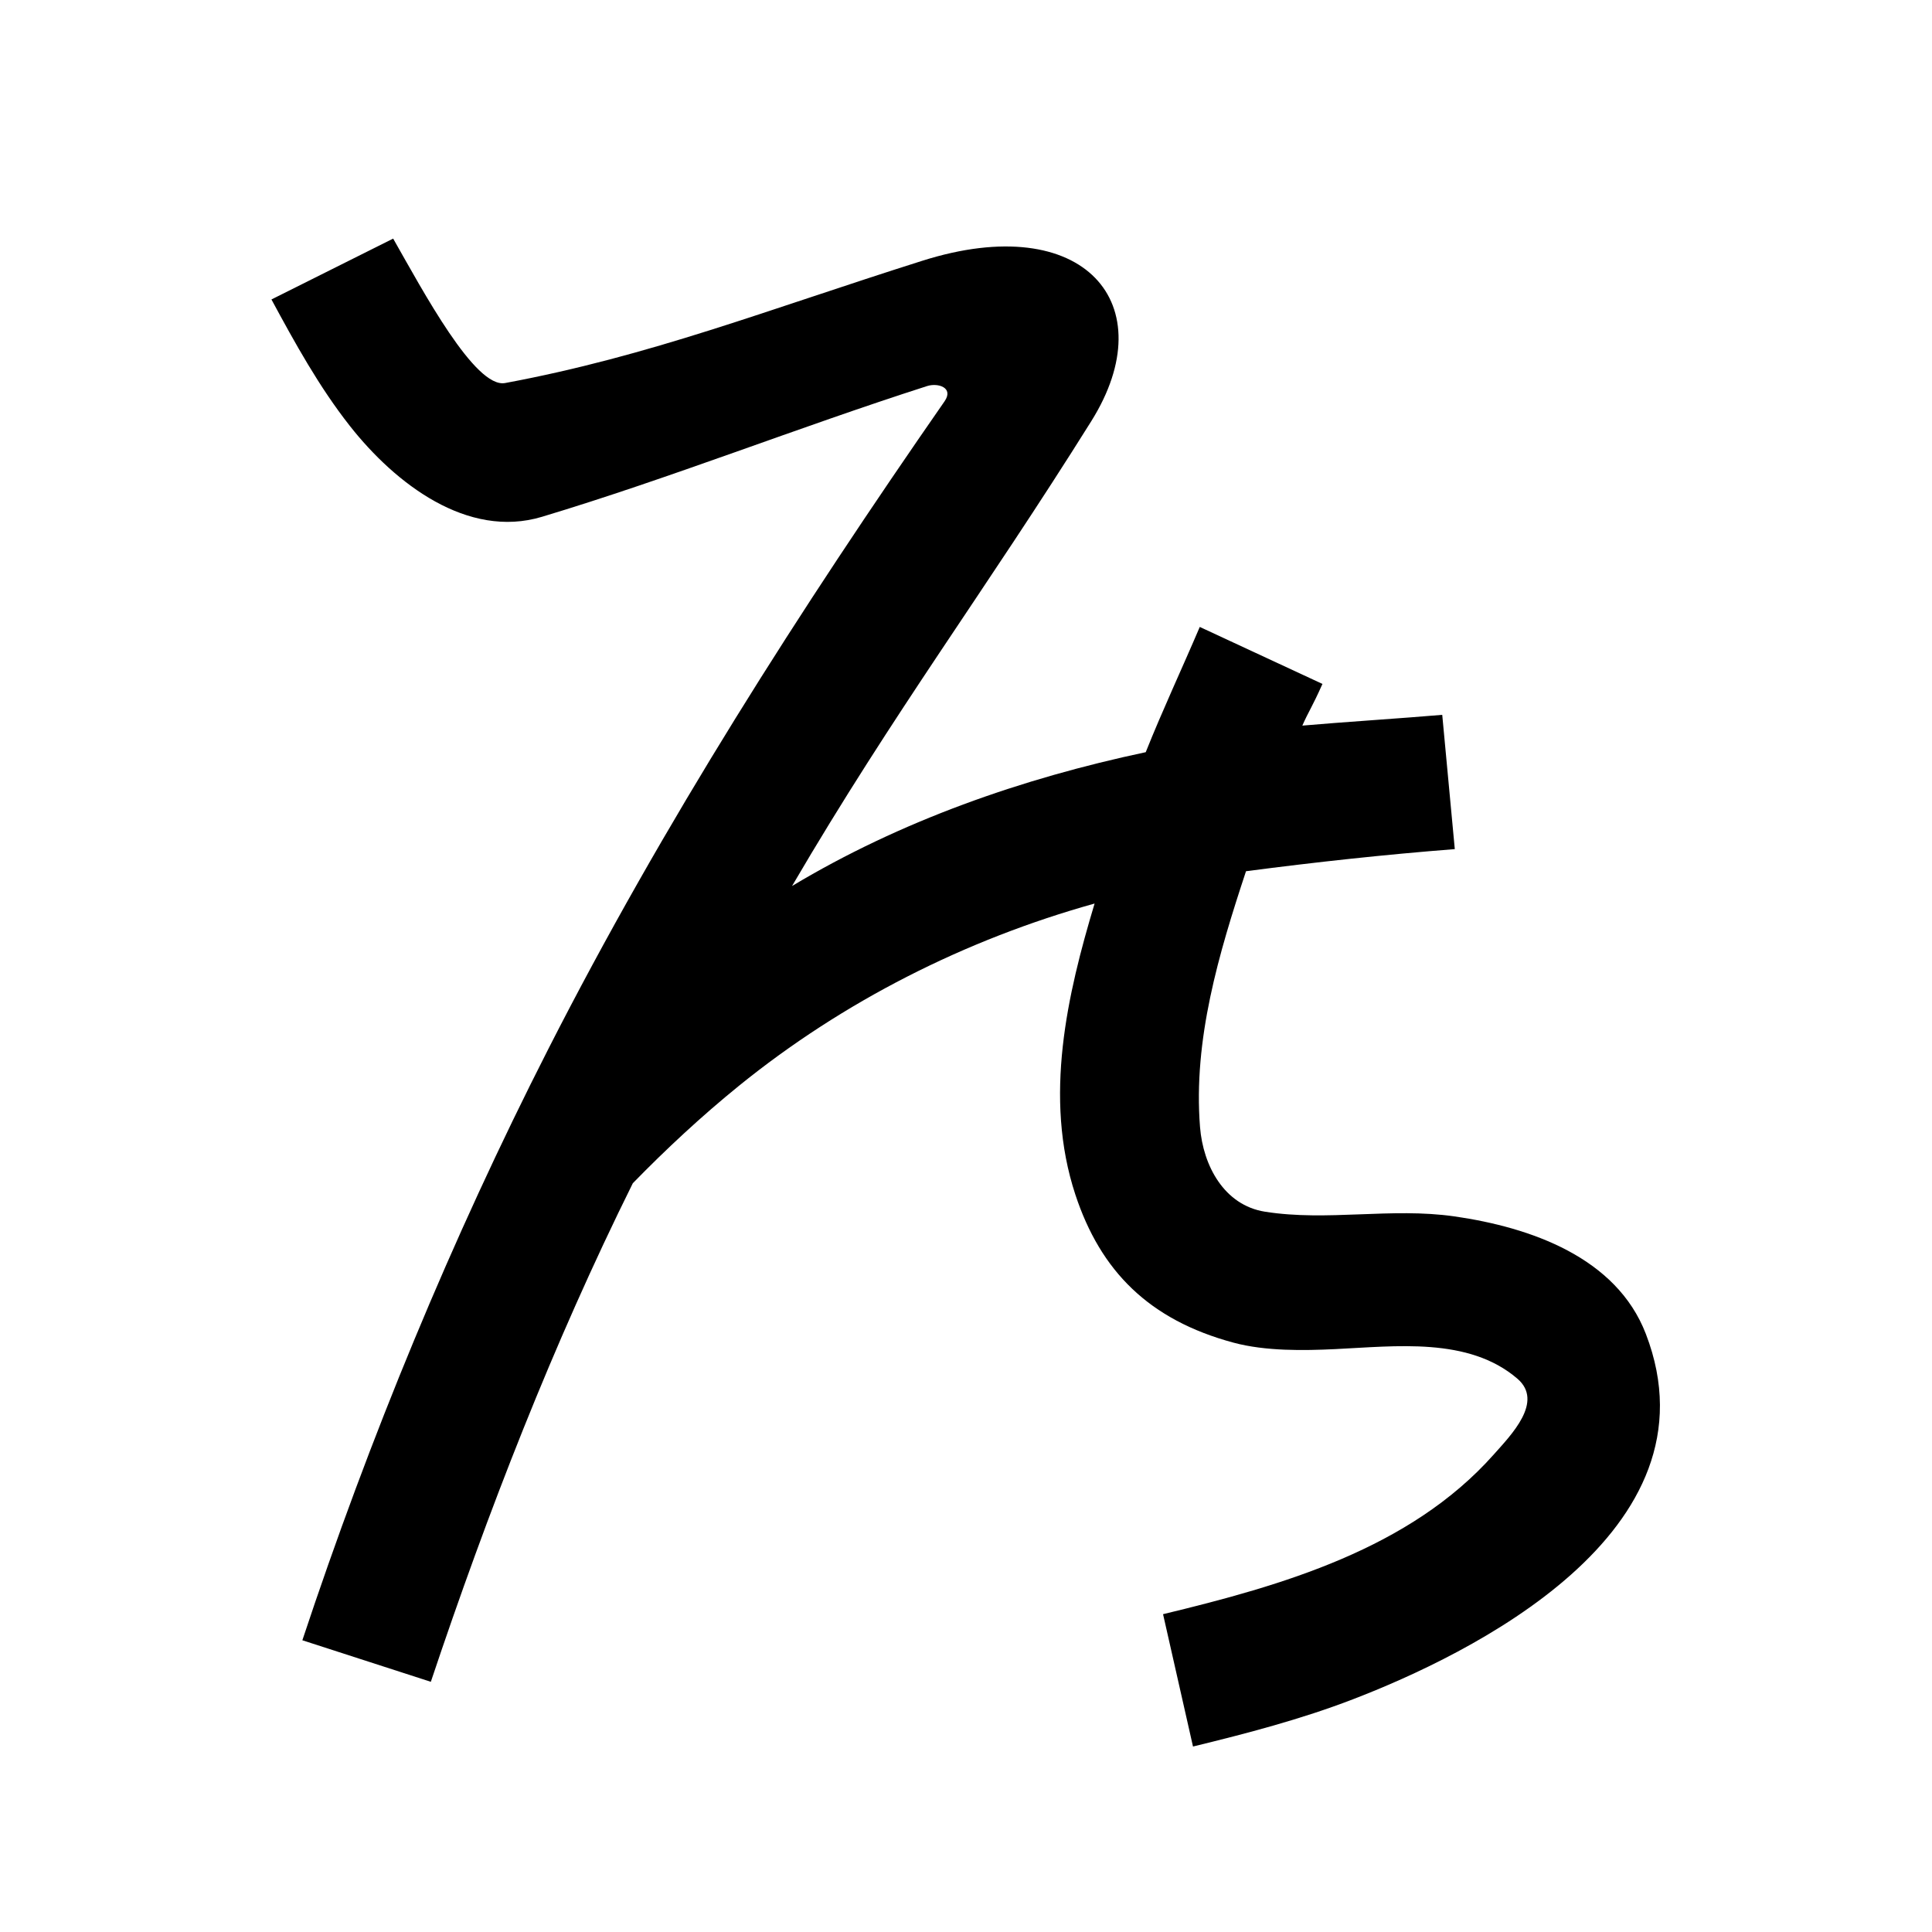 <?xml version="1.0" encoding="UTF-8" standalone="no"?>
<svg
   xmlns:dc="http://purl.org/dc/elements/1.1/"
   xmlns:cc="http://creativecommons.org/ns#"
   xmlns:rdf="http://www.w3.org/1999/02/22-rdf-syntax-ns#"
   xmlns:svg="http://www.w3.org/2000/svg"
   xmlns="http://www.w3.org/2000/svg"
   xmlns:sodipodi="http://sodipodi.sourceforge.net/DTD/sodipodi-0.dtd"
   xmlns:inkscape="http://www.inkscape.org/namespaces/inkscape"
   inkscape:version="1.0 (4035a4fb49, 2020-05-01)"
   sodipodi:docname="u1b10f.svg"
   id="svg6"
   height="200"
   width="200"
   viewBox="0 0 200 200"
   version="1.1">
  <defs
     id="defs10" />
  <sodipodi:namedview
     inkscape:current-layer="svg6"
     inkscape:window-maximized="1"
     inkscape:window-y="28"
     inkscape:window-x="0"
     inkscape:cy="104.72646"
     inkscape:cx="99.740979"
     inkscape:zoom="3.9810112"
     showgrid="false"
     id="namedview8"
     inkscape:window-height="846"
     inkscape:window-width="1440"
     inkscape:pageshadow="2"
     inkscape:pageopacity="0"
     guidetolerance="10"
     gridtolerance="10"
     objecttolerance="10"
     borderopacity="1"
     bordercolor="#666666"
     pagecolor="#ffffff" />
  <g
     id="g4"
     fill="black">
    <path
       sodipodi:nodetypes="sccccccccsssssccssssscscccsssssccsss"
       d="M 112.973,43.594 C 101.843,61.377 92.594,73.606 81.992,91.72 93.242,84.967 105.803,80.58 118.606,77.866 120.351,73.496 122.354,69.229 124.2,64.9 c 4.233,1.967 8.467,3.933 12.7,5.9 -1.089,2.444 -1.411,2.793 -2.083,4.315 C 138.588,74.778 145.528,74.328 149.3,74 c 0.433,4.633 0.867,9.267 1.3,13.9 -7.224,0.564 -14.429,1.348 -21.614,2.289 -2.81,8.504 -5.481,17.436 -4.759,26.489 0.318,3.983 2.487,8.085 6.721,8.757 6.468,1.026 13.07,-0.457 19.625,0.487 7.873,1.133 16.754,4.237 19.804,12.161 7.93,20.599 -18.498,33.276 -30.311,37.823 -5.382,2.072 -10.972,3.531 -16.567,4.894 -1.033,-4.567 -2.067,-9.133 -3.1,-13.7 12.311,-2.967 25.546,-6.755 34.223,-16.518 1.815,-2.043 5.224,-5.49 2.451,-7.867 -5.057,-4.334 -12.595,-3.35 -18.9,-3.053 -3.175,0.15 -7.156,0.225 -10.483,-0.671 -8.748,-2.355 -13.759,-7.413 -16.367,-15.318 -3.324,-10.078 -0.822,-20.791 1.989,-30.139 C 99.927,97.27 87.287,103.654 76.481,112.414 72.639,115.529 68.933,118.973 65.509,122.488 57.249,139.14 50.498,156.484 44.6,174.1 40.167,172.667 35.733,171.233 31.3,169.8 38.268,148.804 46.718,128.315 56.761,108.593 68.668,85.211 82.825,63.076 97.778,41.547 98.763,40.128 97.103,39.603 95.971,39.966 82.59,44.256 69.347,49.516 56.1,53.5 48.392,55.818 40.915,50.06 36.219,44.094 33.033,40.045 30.542,35.518 28.1,31 l 12.6,-6.3 c 3.085,5.416 8.475,15.531 11.591,14.952 15.029,-2.795 27.072,-7.559 43.189,-12.658 16.806,-5.318 25.058,4.513 17.492,16.601 z"
       id="path2" />
  </g>
</svg>
